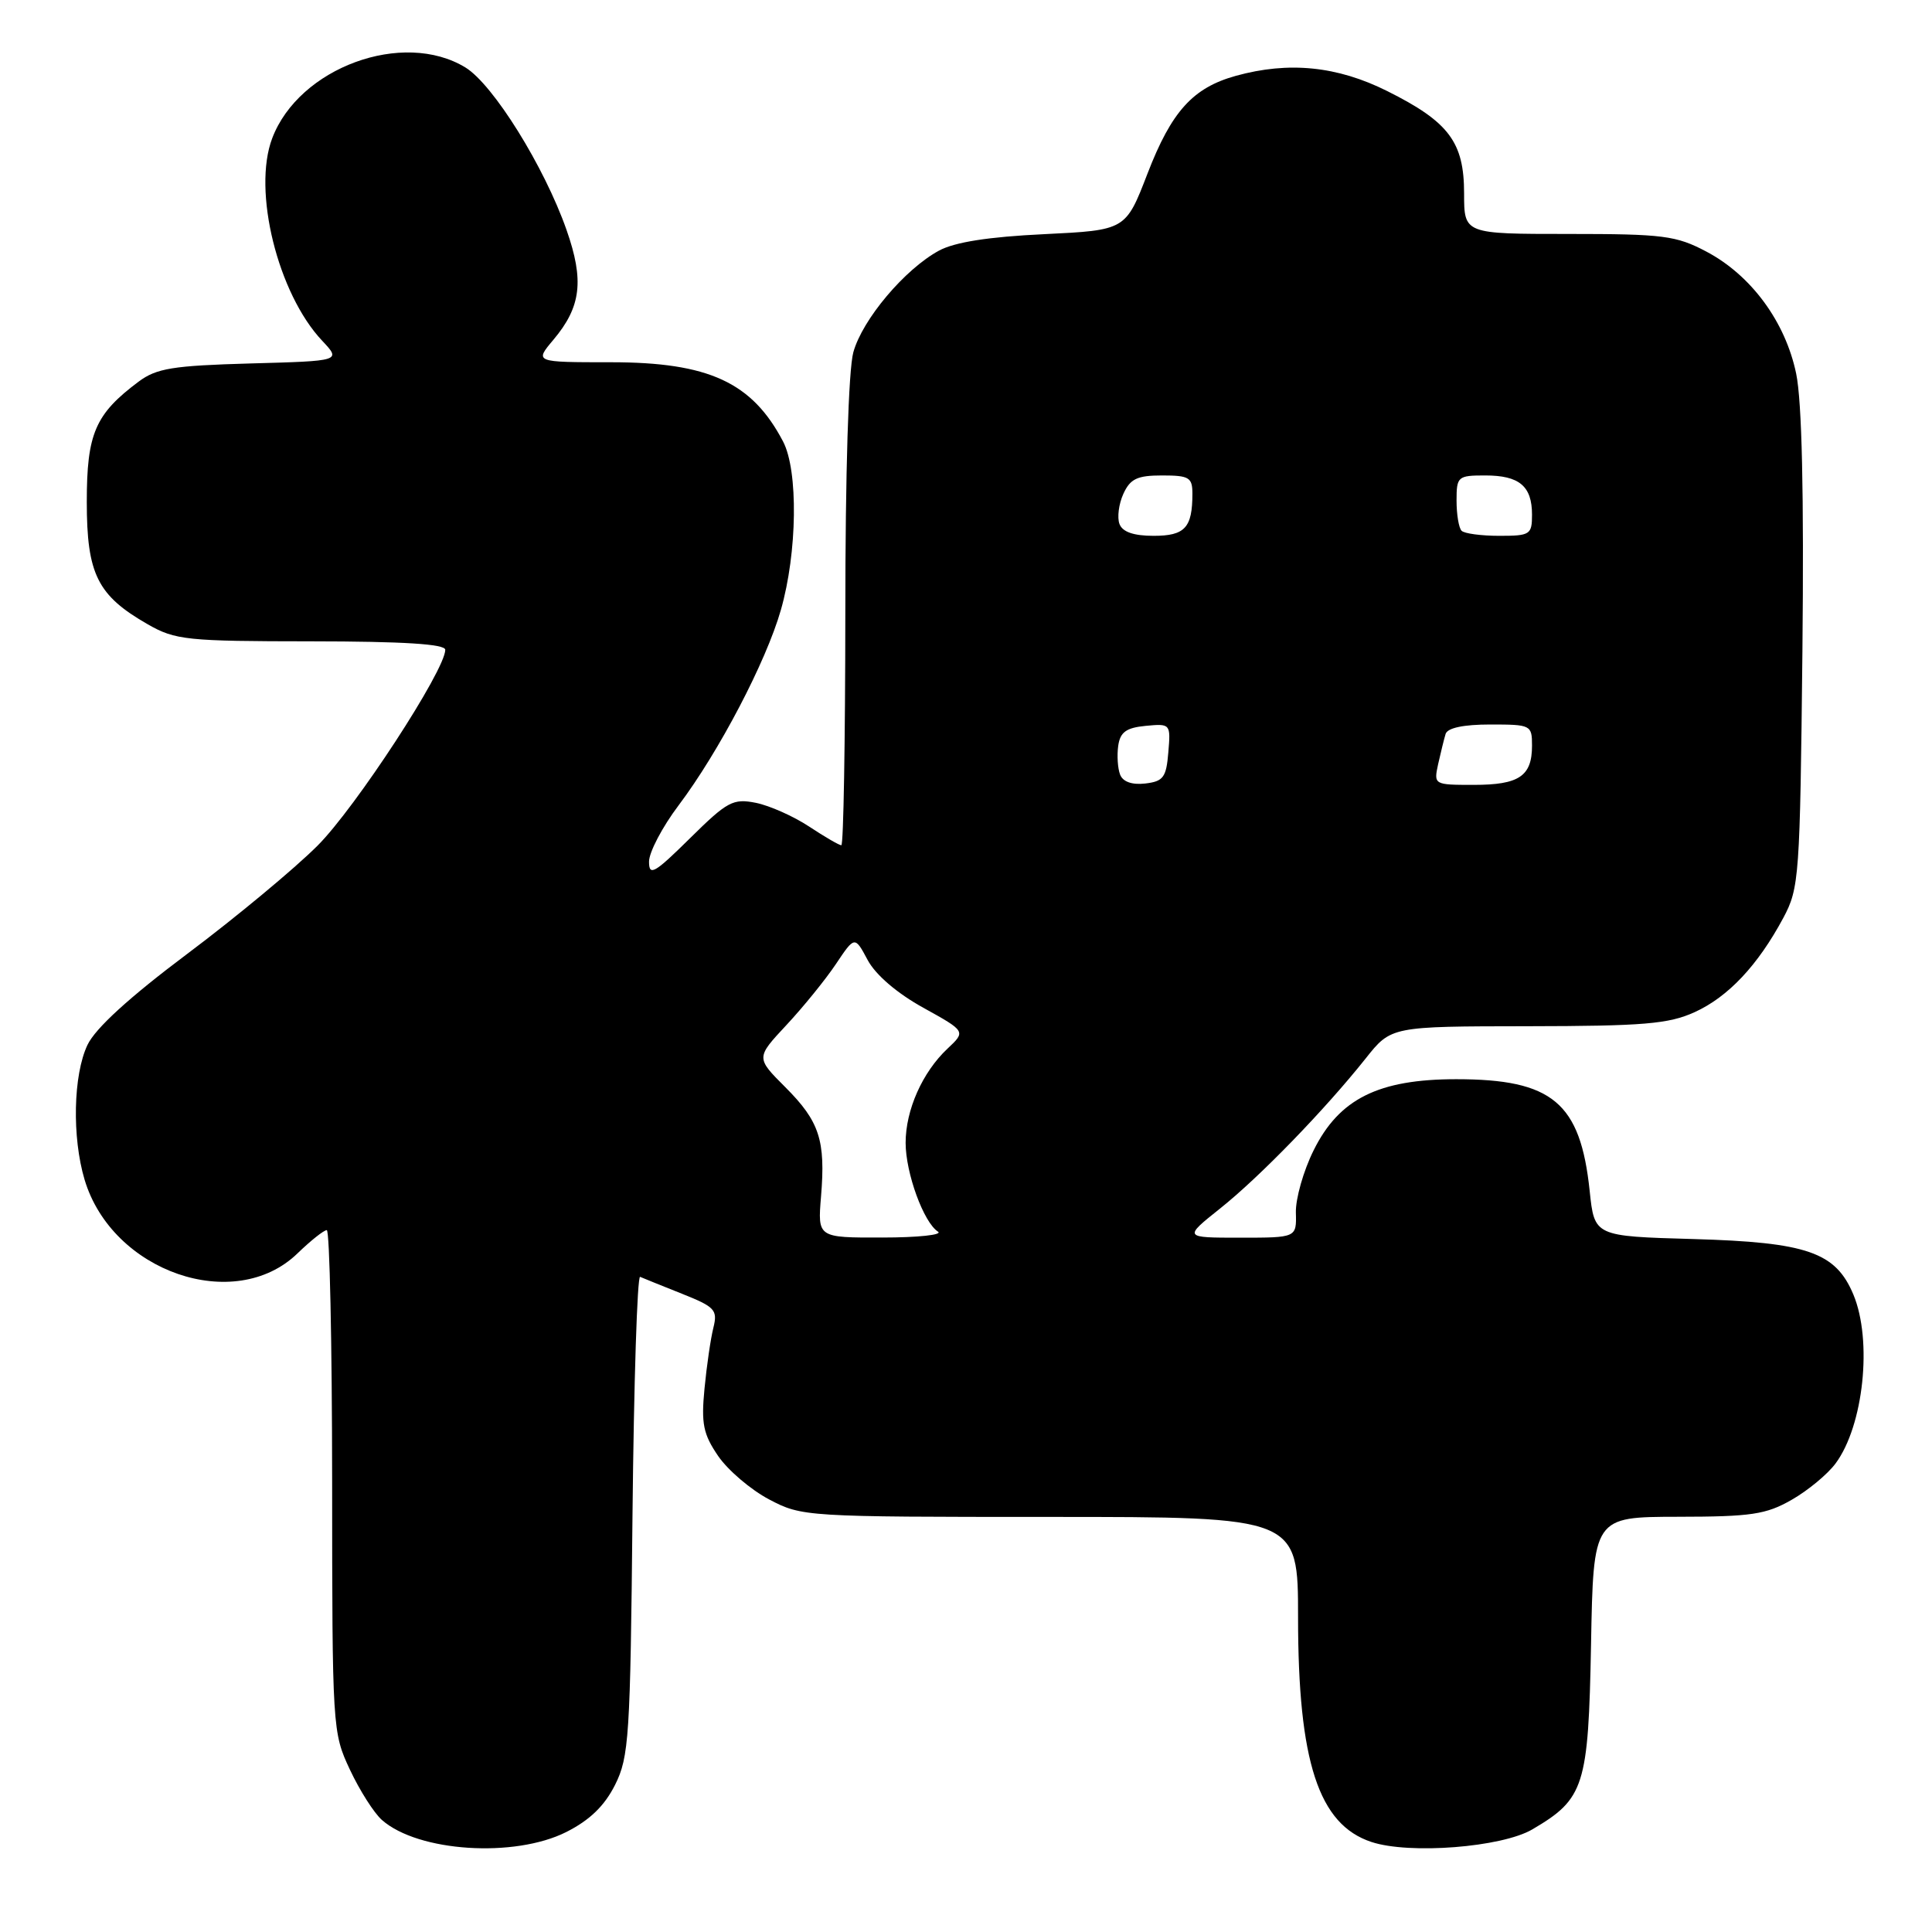 <?xml version="1.0" encoding="UTF-8" standalone="no"?>
<!DOCTYPE svg PUBLIC "-//W3C//DTD SVG 1.1//EN" "http://www.w3.org/Graphics/SVG/1.1/DTD/svg11.dtd" >
<svg xmlns="http://www.w3.org/2000/svg" xmlns:xlink="http://www.w3.org/1999/xlink" version="1.1" viewBox="0 0 256 256">
 <g >
 <path fill="currentColor"
d=" M 75.04 242.75 C 78.15 241.18 80.10 239.29 81.50 236.50 C 83.35 232.80 83.52 230.14 83.81 200.69 C 83.99 183.19 84.44 169.02 84.82 169.19 C 85.20 169.36 87.68 170.36 90.34 171.42 C 94.74 173.17 95.11 173.57 94.53 175.92 C 94.17 177.34 93.64 180.97 93.35 184.00 C 92.90 188.65 93.18 190.03 95.16 192.93 C 96.45 194.81 99.48 197.40 101.91 198.68 C 106.26 200.97 106.72 201.00 139.16 201.00 C 172.00 201.00 172.00 201.00 172.00 214.32 C 172.00 233.43 174.72 241.76 181.72 244.07 C 186.76 245.74 198.98 244.78 203.03 242.41 C 209.94 238.36 210.47 236.72 210.82 217.93 C 211.13 201.00 211.13 201.00 222.32 200.98 C 232.04 200.97 234.01 200.68 237.41 198.73 C 239.55 197.51 242.17 195.34 243.22 193.92 C 246.94 188.91 248.13 177.63 245.58 171.53 C 243.23 165.92 239.45 164.61 224.38 164.18 C 211.27 163.81 211.27 163.81 210.64 157.80 C 209.41 146.10 205.71 143.00 192.96 143.00 C 182.65 143.00 177.44 145.60 174.06 152.43 C 172.71 155.14 171.66 158.85 171.71 160.68 C 171.80 164.00 171.80 164.00 164.31 164.00 C 156.82 164.00 156.82 164.00 161.66 160.14 C 166.90 155.97 175.56 147.04 180.96 140.25 C 184.33 136.00 184.33 136.00 202.42 135.98 C 217.80 135.96 221.10 135.68 224.54 134.12 C 228.99 132.10 232.93 127.91 236.30 121.62 C 238.41 117.67 238.51 116.22 238.83 86.27 C 239.04 65.38 238.77 53.21 238.00 49.50 C 236.57 42.63 232.03 36.46 226.09 33.33 C 222.09 31.22 220.40 31.00 207.84 31.00 C 194.00 31.00 194.00 31.00 194.00 25.63 C 194.00 18.83 191.99 16.15 183.82 12.07 C 177.18 8.75 170.76 8.11 163.75 10.05 C 158.06 11.63 155.23 14.76 152.05 23.00 C 149.16 30.50 149.16 30.50 138.33 31.03 C 130.99 31.38 126.51 32.08 124.42 33.21 C 119.90 35.66 114.28 42.31 113.07 46.68 C 112.43 48.99 112.01 62.66 112.01 81.25 C 112.00 98.16 111.77 112.00 111.48 112.00 C 111.19 112.00 109.27 110.88 107.21 109.52 C 105.15 108.16 101.98 106.75 100.16 106.38 C 97.13 105.78 96.38 106.18 91.42 111.08 C 86.71 115.73 86.00 116.14 86.00 114.17 C 86.00 112.93 87.76 109.57 89.92 106.71 C 95.27 99.60 101.51 87.68 103.47 80.82 C 105.65 73.22 105.79 62.37 103.76 58.50 C 99.65 50.65 93.89 48.00 80.96 48.00 C 70.82 48.00 70.82 48.00 73.33 45.02 C 77.01 40.65 77.42 37.16 75.07 30.47 C 72.12 22.06 65.34 11.18 61.67 8.94 C 53.40 3.90 39.62 8.95 36.07 18.32 C 33.43 25.26 36.81 38.92 42.70 45.16 C 45.21 47.83 45.21 47.83 33.17 48.16 C 22.90 48.45 20.74 48.80 18.38 50.56 C 12.61 54.87 11.50 57.45 11.50 66.50 C 11.50 76.08 12.91 78.91 19.59 82.73 C 23.23 84.81 24.73 84.97 41.25 84.98 C 53.47 84.99 59.00 85.34 59.00 86.10 C 59.00 88.80 47.11 107.03 42.07 112.06 C 39.01 115.12 31.25 121.56 24.84 126.37 C 17.13 132.15 12.64 136.25 11.59 138.46 C 9.70 142.44 9.53 150.69 11.21 156.32 C 14.87 168.53 31.10 174.14 39.42 166.08 C 41.17 164.39 42.91 163.00 43.30 163.00 C 43.68 163.00 44.00 177.96 44.01 196.25 C 44.02 229.05 44.05 229.57 46.37 234.50 C 47.66 237.25 49.57 240.25 50.61 241.16 C 55.41 245.39 68.17 246.21 75.04 242.75 Z  M 108.79 158.55 C 109.41 151.09 108.59 148.59 104.05 144.05 C 100.16 140.16 100.16 140.16 104.20 135.83 C 106.42 133.45 109.37 129.82 110.75 127.76 C 113.26 124.01 113.26 124.01 114.97 127.21 C 116.02 129.17 118.86 131.61 122.34 133.53 C 127.99 136.66 127.99 136.66 125.55 138.95 C 122.22 142.08 120.00 147.08 120.00 151.43 C 120.00 155.43 122.39 161.99 124.29 163.20 C 124.95 163.62 121.64 163.98 116.92 163.98 C 108.34 164.00 108.34 164.00 108.79 158.55 Z  M 148.42 102.64 C 148.10 101.82 147.99 100.10 148.17 98.82 C 148.43 97.01 149.22 96.43 151.81 96.18 C 155.09 95.87 155.13 95.91 154.81 99.68 C 154.54 103.01 154.15 103.54 151.74 103.82 C 150.00 104.02 148.78 103.59 148.42 102.64 Z  M 190.56 101.25 C 190.90 99.74 191.34 97.94 191.55 97.25 C 191.80 96.45 193.92 96.00 197.47 96.00 C 202.86 96.00 203.00 96.07 203.00 98.80 C 203.00 102.85 201.29 104.00 195.28 104.00 C 190.00 104.00 189.97 103.98 190.56 101.25 Z  M 148.34 69.44 C 148.01 68.58 148.24 66.78 148.85 65.44 C 149.76 63.44 150.69 63.00 153.98 63.00 C 157.57 63.00 158.00 63.26 158.00 65.42 C 158.00 69.93 157.01 71.00 152.86 71.00 C 150.22 71.00 148.74 70.49 148.34 69.44 Z  M 193.67 70.33 C 193.30 69.97 193.00 68.17 193.00 66.33 C 193.00 63.14 193.16 63.00 196.80 63.00 C 201.32 63.00 203.00 64.41 203.00 68.20 C 203.00 70.84 202.75 71.00 198.67 71.00 C 196.28 71.00 194.03 70.70 193.67 70.33 Z "/>
</g>
</svg>